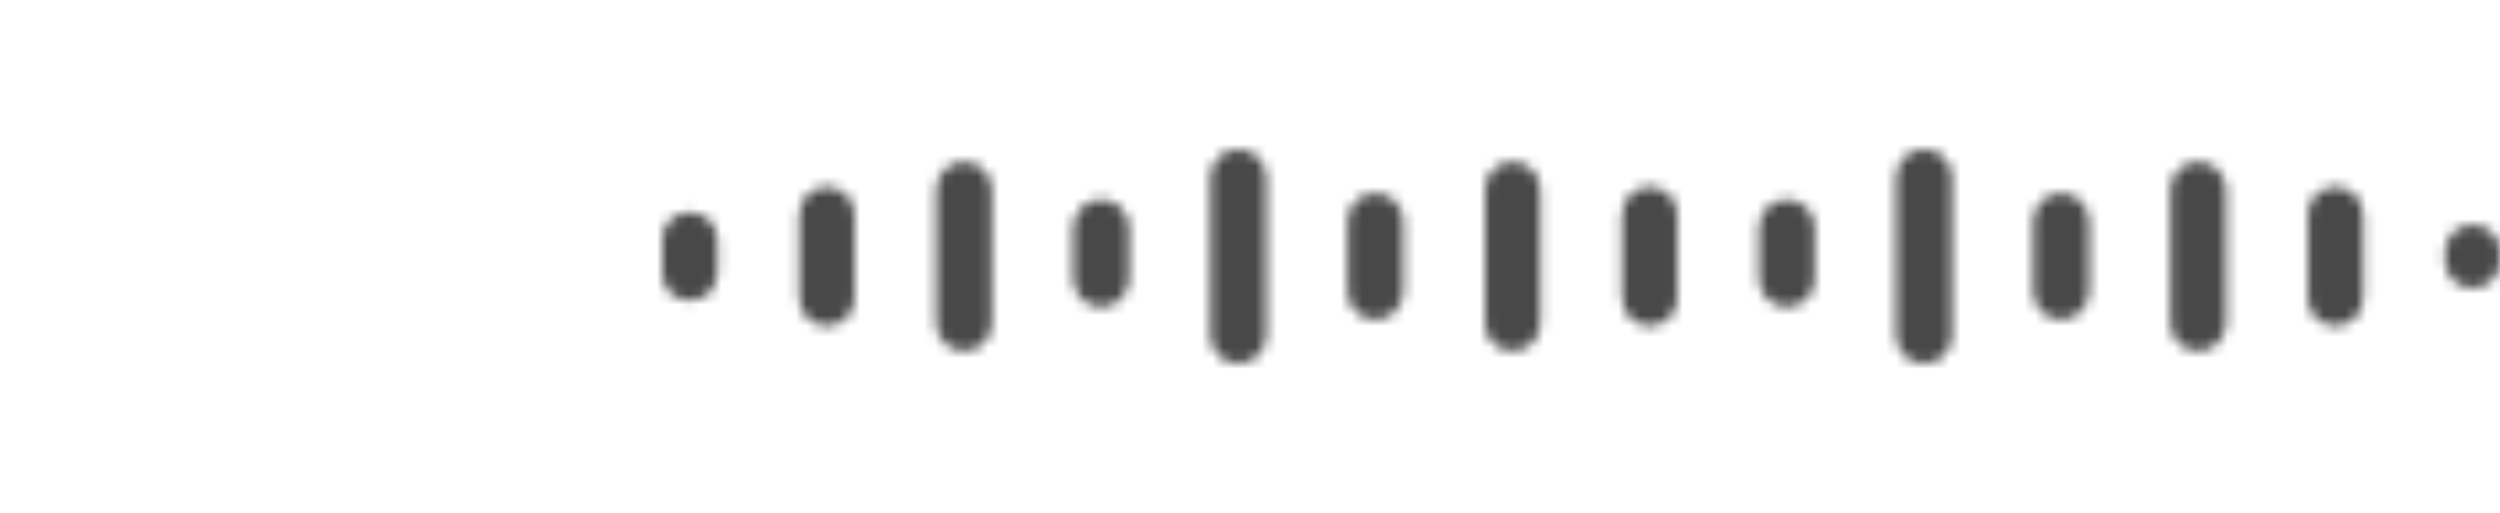 <svg width="234" height="48" viewBox="0 0 234 48" fill="none" xmlns="http://www.w3.org/2000/svg">
<g filter="url(#filter0_d_23_1455)">
<path fill-rule="evenodd" clip-rule="evenodd" d="M35.733 13.375L28.509 10.281C27.544 9.867 26.456 9.867 25.491 10.281L18.267 13.375L12.313 16.021C10.914 16.642 10.004 18.039 9.988 19.589L9.941 24L9.988 28.411C10.004 29.961 10.914 31.358 12.313 31.979L18.267 34.625L25.491 37.719C26.456 38.133 27.544 38.133 28.509 37.719L35.733 34.625L41.687 31.979C43.086 31.358 43.996 29.961 44.012 28.411L44.059 24L44.012 19.589C43.996 18.039 43.086 16.642 41.687 16.021L35.733 13.375ZM36.5 11.565L29.264 8.465C27.817 7.845 26.183 7.845 24.736 8.465L17.5 11.565L11.535 14.215C9.436 15.148 8.071 17.243 8.047 19.568L8 24L8.047 28.432C8.071 30.757 9.436 32.852 11.535 33.785L17.5 36.435L24.736 39.535C26.183 40.155 27.817 40.155 29.264 39.535L36.5 36.435L42.465 33.785C44.564 32.852 45.929 30.757 45.953 28.432L46 24L45.953 19.568C45.929 17.243 44.564 15.148 42.465 14.215L36.5 11.565Z" fill="white"/>
</g>
<g filter="url(#filter1_d_23_1455)">
<path d="M33.022 23.189C33.768 23.543 33.768 24.62 33.022 24.974L22.939 29.758C22.296 30.064 21.558 29.587 21.558 28.866V19.298C21.558 18.577 22.296 18.1 22.939 18.405L33.022 23.189Z" fill="white"/>
</g>
<mask id="mask0_23_1455" style="mask-type:alpha" maskUnits="userSpaceOnUse" x="62" y="14" width="172" height="20">
<path fill-rule="evenodd" clip-rule="evenodd" d="M115.91 14C114.493 14 113.343 15.149 113.343 16.567V31.433C113.343 32.851 114.493 34 115.91 34C117.328 34 118.478 32.851 118.478 31.433V16.567C118.478 15.149 117.328 14 115.91 14ZM141.582 15.177C140.164 15.177 139.015 16.326 139.015 17.744V30.256C139.015 31.674 140.164 32.824 141.582 32.824C143 32.824 144.149 31.674 144.149 30.256V17.744C144.149 16.326 143 15.177 141.582 15.177ZM151.851 20.097C151.851 18.679 153 17.529 154.418 17.529C155.836 17.529 156.985 18.679 156.985 20.097V27.903C156.985 29.321 155.836 30.471 154.418 30.471C153 30.471 151.851 29.321 151.851 27.903V20.097ZM216.03 20.097C216.03 18.679 217.179 17.529 218.597 17.529C220.015 17.529 221.164 18.679 221.164 20.097V27.903C221.164 29.321 220.015 30.471 218.597 30.471C217.179 30.471 216.03 29.321 216.03 27.903V20.097ZM203.194 17.744C203.194 16.326 204.343 15.177 205.761 15.177C207.179 15.177 208.328 16.326 208.328 17.744V30.256C208.328 31.674 207.179 32.824 205.761 32.824C204.343 32.824 203.194 31.674 203.194 30.256V17.744ZM128.746 18.118C127.328 18.118 126.179 19.267 126.179 20.685V27.315C126.179 28.733 127.328 29.882 128.746 29.882C130.164 29.882 131.313 28.733 131.313 27.315V20.685C131.313 19.267 130.164 18.118 128.746 18.118ZM190.358 20.685C190.358 19.267 191.508 18.118 192.925 18.118C194.343 18.118 195.493 19.267 195.493 20.685V27.315C195.493 28.733 194.343 29.882 192.925 29.882C191.508 29.882 190.358 28.733 190.358 27.315V20.685ZM177.522 16.567C177.522 15.149 178.672 14 180.09 14C181.507 14 182.657 15.149 182.657 16.567V31.433C182.657 32.851 181.507 34 180.09 34C178.672 34 177.522 32.851 177.522 31.433V16.567ZM103.075 18.706C101.657 18.706 100.507 19.855 100.507 21.273V26.139C100.507 27.556 101.657 28.706 103.075 28.706C104.492 28.706 105.642 27.556 105.642 26.139V21.273C105.642 19.855 104.492 18.706 103.075 18.706ZM164.687 21.273C164.687 19.855 165.836 18.706 167.254 18.706C168.672 18.706 169.821 19.855 169.821 21.273V23.626V24.374V26.139C169.821 27.556 168.672 28.706 167.254 28.706C165.836 28.706 164.687 27.556 164.687 26.139V24.374V23.626V21.273ZM90.239 15.177C88.821 15.177 87.672 16.326 87.672 17.744V30.256C87.672 31.674 88.821 32.824 90.239 32.824C91.657 32.824 92.806 31.674 92.806 30.256V17.744C92.806 16.326 91.657 15.177 90.239 15.177ZM74.836 20.097C74.836 18.679 75.985 17.529 77.403 17.529C78.821 17.529 79.97 18.679 79.97 20.097V27.903C79.97 29.321 78.821 30.471 77.403 30.471C75.985 30.471 74.836 29.321 74.836 27.903V20.097ZM64.567 19.882C63.149 19.882 62 21.032 62 22.45V25.55C62 26.968 63.149 28.118 64.567 28.118C65.985 28.118 67.134 26.968 67.134 25.55V22.45C67.134 21.032 65.985 19.882 64.567 19.882ZM231.433 21.059C230.015 21.059 228.866 22.208 228.866 23.626V24.374C228.866 25.792 230.015 26.941 231.433 26.941C232.851 26.941 234 25.792 234 24.374V23.626C234 22.208 232.851 21.059 231.433 21.059Z" fill="#D9D9D9"/>
<path fill-rule="evenodd" clip-rule="evenodd" d="M115.91 14C114.493 14 113.343 15.149 113.343 16.567V31.433C113.343 32.851 114.493 34 115.91 34C117.328 34 118.478 32.851 118.478 31.433V16.567C118.478 15.149 117.328 14 115.91 14ZM141.582 15.177C140.164 15.177 139.015 16.326 139.015 17.744V30.256C139.015 31.674 140.164 32.824 141.582 32.824C143 32.824 144.149 31.674 144.149 30.256V17.744C144.149 16.326 143 15.177 141.582 15.177ZM151.851 20.097C151.851 18.679 153 17.529 154.418 17.529C155.836 17.529 156.985 18.679 156.985 20.097V27.903C156.985 29.321 155.836 30.471 154.418 30.471C153 30.471 151.851 29.321 151.851 27.903V20.097ZM216.03 20.097C216.03 18.679 217.179 17.529 218.597 17.529C220.015 17.529 221.164 18.679 221.164 20.097V27.903C221.164 29.321 220.015 30.471 218.597 30.471C217.179 30.471 216.03 29.321 216.03 27.903V20.097ZM203.194 17.744C203.194 16.326 204.343 15.177 205.761 15.177C207.179 15.177 208.328 16.326 208.328 17.744V30.256C208.328 31.674 207.179 32.824 205.761 32.824C204.343 32.824 203.194 31.674 203.194 30.256V17.744ZM128.746 18.118C127.328 18.118 126.179 19.267 126.179 20.685V27.315C126.179 28.733 127.328 29.882 128.746 29.882C130.164 29.882 131.313 28.733 131.313 27.315V20.685C131.313 19.267 130.164 18.118 128.746 18.118ZM190.358 20.685C190.358 19.267 191.508 18.118 192.925 18.118C194.343 18.118 195.493 19.267 195.493 20.685V27.315C195.493 28.733 194.343 29.882 192.925 29.882C191.508 29.882 190.358 28.733 190.358 27.315V20.685ZM177.522 16.567C177.522 15.149 178.672 14 180.09 14C181.507 14 182.657 15.149 182.657 16.567V31.433C182.657 32.851 181.507 34 180.09 34C178.672 34 177.522 32.851 177.522 31.433V16.567ZM103.075 18.706C101.657 18.706 100.507 19.855 100.507 21.273V26.139C100.507 27.556 101.657 28.706 103.075 28.706C104.492 28.706 105.642 27.556 105.642 26.139V21.273C105.642 19.855 104.492 18.706 103.075 18.706ZM164.687 21.273C164.687 19.855 165.836 18.706 167.254 18.706C168.672 18.706 169.821 19.855 169.821 21.273V23.626V24.374V26.139C169.821 27.556 168.672 28.706 167.254 28.706C165.836 28.706 164.687 27.556 164.687 26.139V24.374V23.626V21.273ZM90.239 15.177C88.821 15.177 87.672 16.326 87.672 17.744V30.256C87.672 31.674 88.821 32.824 90.239 32.824C91.657 32.824 92.806 31.674 92.806 30.256V17.744C92.806 16.326 91.657 15.177 90.239 15.177ZM74.836 20.097C74.836 18.679 75.985 17.529 77.403 17.529C78.821 17.529 79.97 18.679 79.97 20.097V27.903C79.97 29.321 78.821 30.471 77.403 30.471C75.985 30.471 74.836 29.321 74.836 27.903V20.097ZM64.567 19.882C63.149 19.882 62 21.032 62 22.45V25.55C62 26.968 63.149 28.118 64.567 28.118C65.985 28.118 67.134 26.968 67.134 25.55V22.45C67.134 21.032 65.985 19.882 64.567 19.882ZM231.433 21.059C230.015 21.059 228.866 22.208 228.866 23.626V24.374C228.866 25.792 230.015 26.941 231.433 26.941C232.851 26.941 234 25.792 234 24.374V23.626C234 22.208 232.851 21.059 231.433 21.059Z" fill="black" fill-opacity="0.2"/>
</mask>
<g mask="url(#mask0_23_1455)">
<rect x="49.806" y="-1.294" width="194.463" height="48.824" fill="#484848"/>
</g>
<defs>
<filter id="filter0_d_23_1455" x="0" y="0" width="54" height="48" filterUnits="userSpaceOnUse" color-interpolation-filters="sRGB">
<feFlood flood-opacity="0" result="BackgroundImageFix"/>
<feColorMatrix in="SourceAlpha" type="matrix" values="0 0 0 0 0 0 0 0 0 0 0 0 0 0 0 0 0 0 127 0" result="hardAlpha"/>
<feOffset/>
<feGaussianBlur stdDeviation="4"/>
<feColorMatrix type="matrix" values="0 0 0 0 1 0 0 0 0 1 0 0 0 0 1 0 0 0 1 0"/>
<feBlend mode="normal" in2="BackgroundImageFix" result="effect1_dropShadow_23_1455"/>
<feBlend mode="normal" in="SourceGraphic" in2="effect1_dropShadow_23_1455" result="shape"/>
</filter>
<filter id="filter1_d_23_1455" x="13.558" y="10.312" width="28.024" height="27.541" filterUnits="userSpaceOnUse" color-interpolation-filters="sRGB">
<feFlood flood-opacity="0" result="BackgroundImageFix"/>
<feColorMatrix in="SourceAlpha" type="matrix" values="0 0 0 0 0 0 0 0 0 0 0 0 0 0 0 0 0 0 127 0" result="hardAlpha"/>
<feOffset/>
<feGaussianBlur stdDeviation="4"/>
<feColorMatrix type="matrix" values="0 0 0 0 1 0 0 0 0 1 0 0 0 0 1 0 0 0 1 0"/>
<feBlend mode="normal" in2="BackgroundImageFix" result="effect1_dropShadow_23_1455"/>
<feBlend mode="normal" in="SourceGraphic" in2="effect1_dropShadow_23_1455" result="shape"/>
</filter>
</defs>
</svg>

